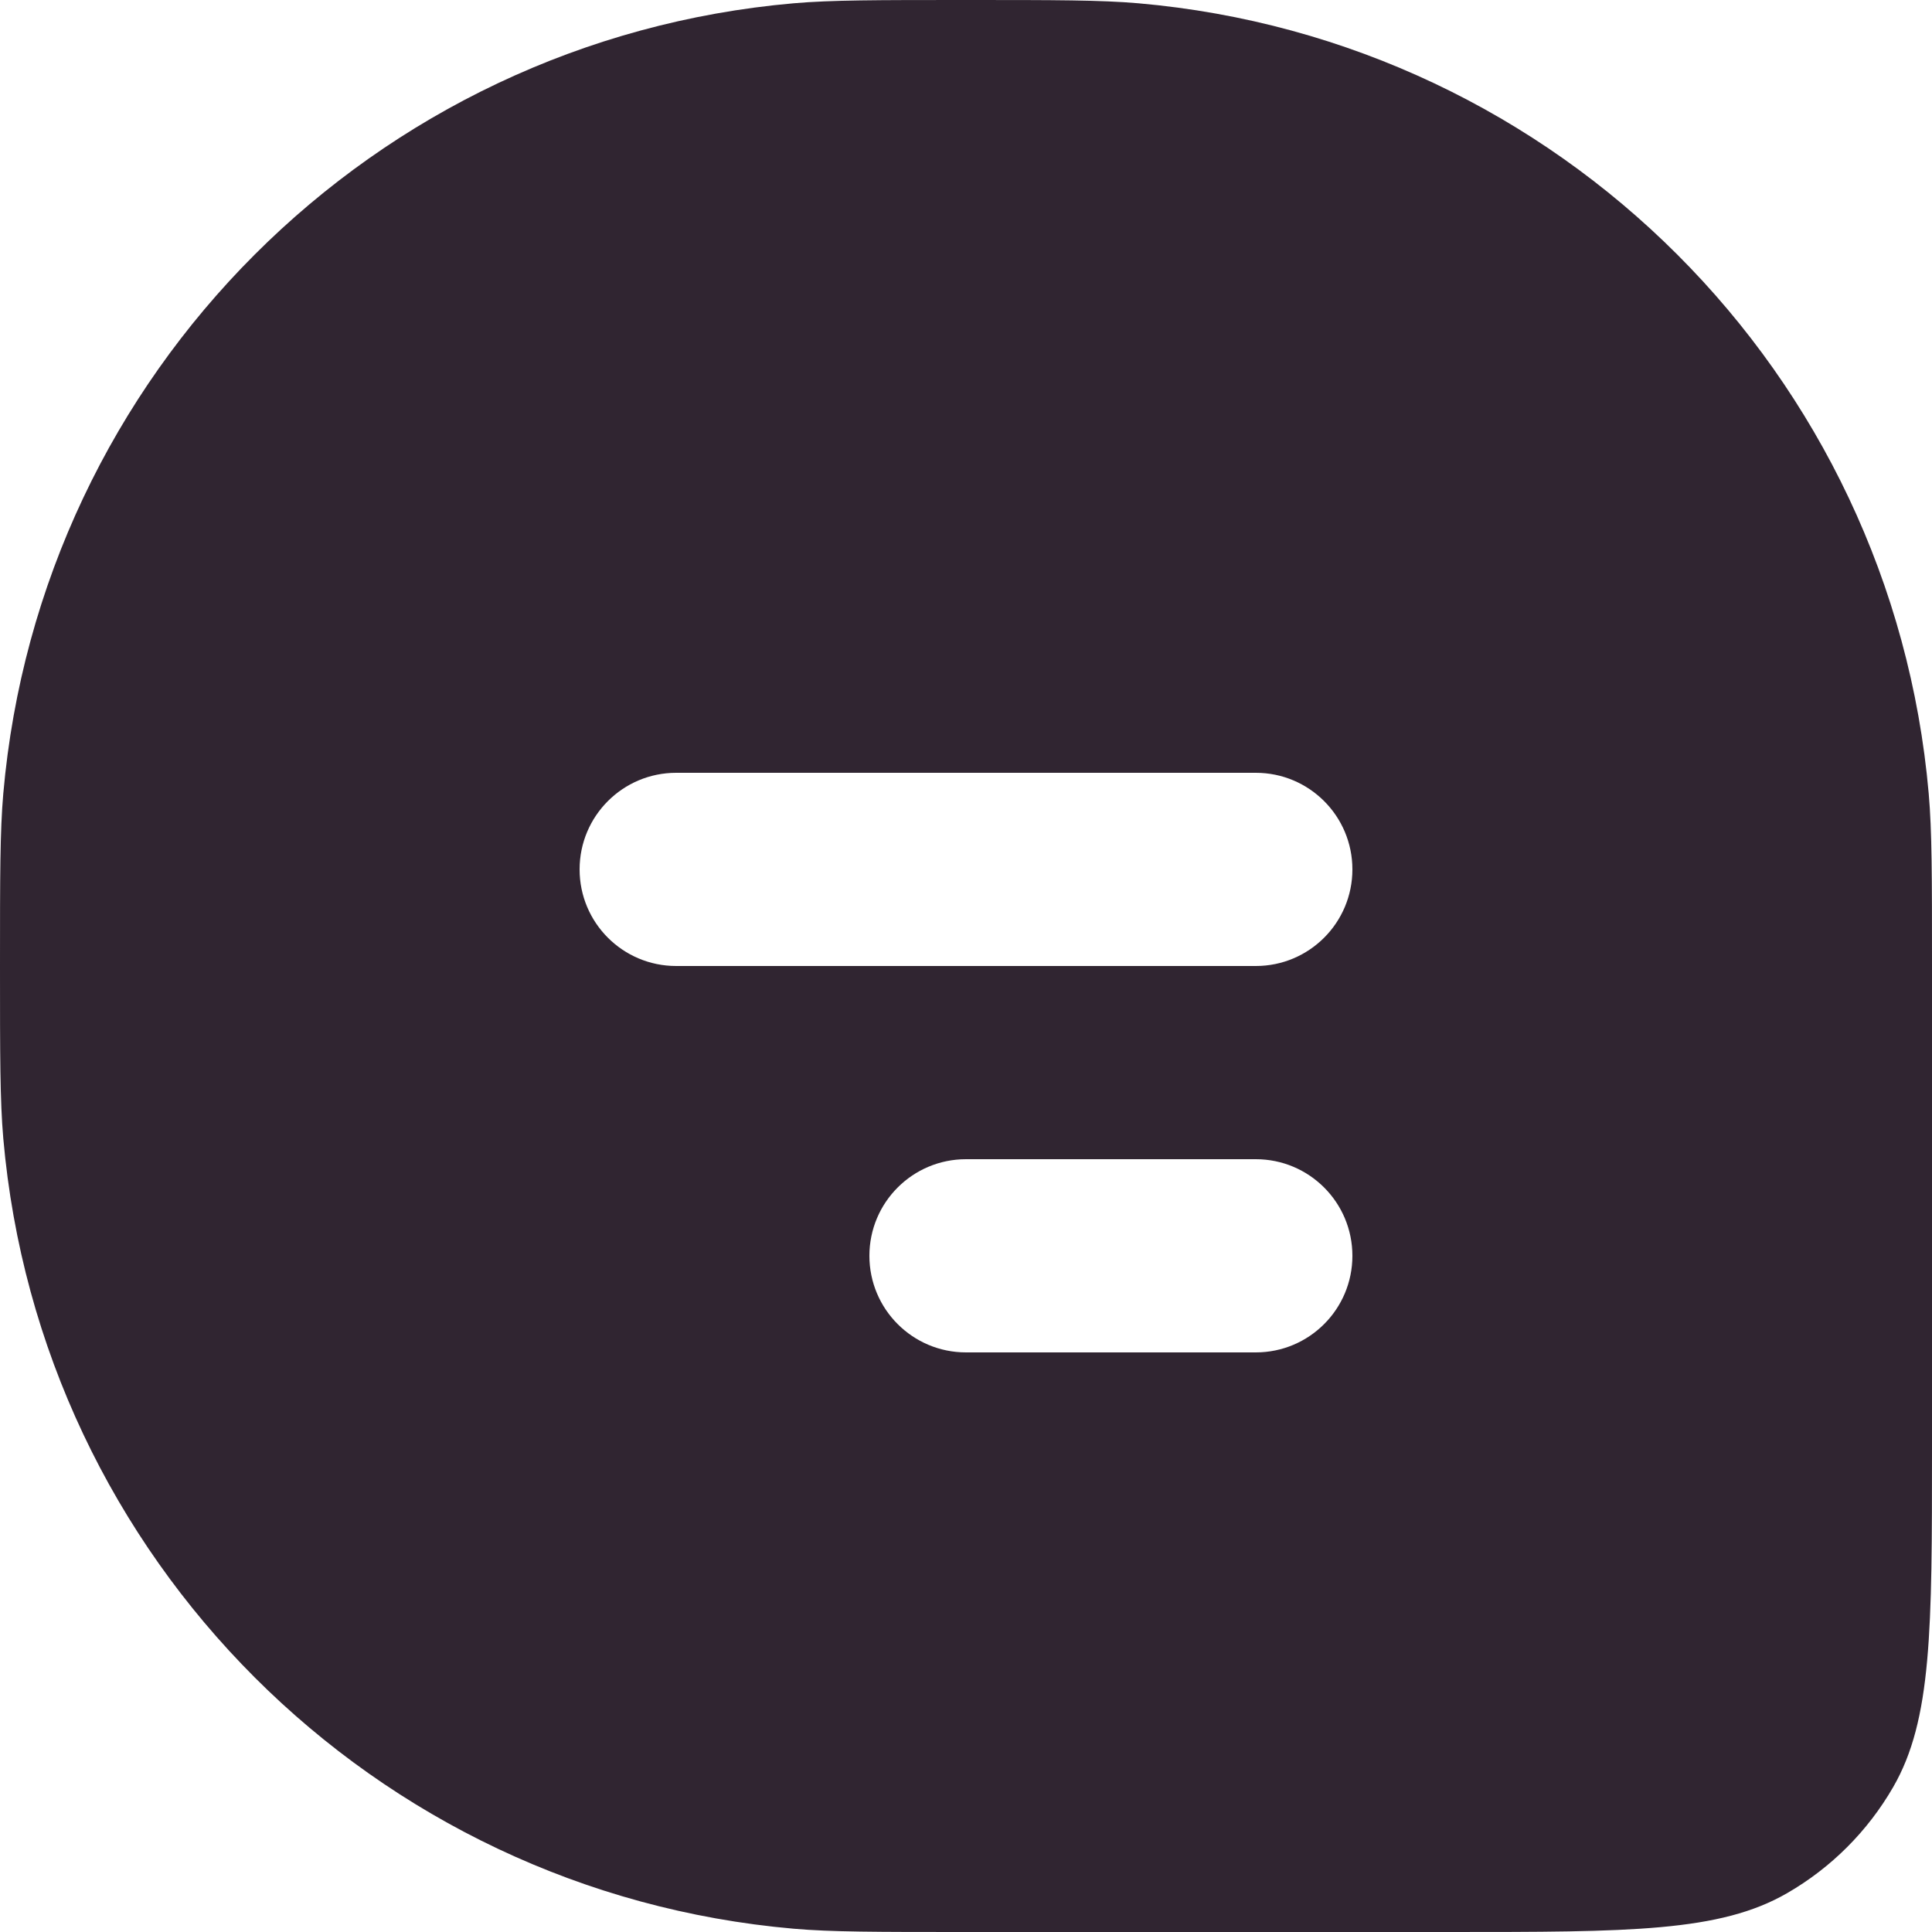 <svg width="40" height="40" viewBox="0 0 40 40" fill="none" xmlns="http://www.w3.org/2000/svg" xmlns:xlink="http://www.w3.org/1999/xlink">
<path d="M0.068,16.431C0,17.214 0,18.143 0,20C0,21.857 0,22.786 0.068,23.569C0.83,32.271 7.729,39.17 16.431,39.932C17.214,40 18.143,40 20,40L30,40C33.738,40 35.608,40 37,39.196C37.912,38.67 38.67,37.912 39.196,37C40,35.608 40,33.738 40,30L40,20C40,18.143 40,17.214 39.932,16.431C39.17,7.729 32.271,0.83 23.569,0.068C22.786,0 21.857,0 20,0C18.143,0 17.214,0 16.431,0.068C7.729,0.83 0.83,7.729 0.068,16.431ZM12,18C12,16.895 12.895,16 14,16L26,16C27.105,16 28,16.895 28,18C28,19.105 27.105,20 26,20L14,20C12.895,20 12,19.105 12,18ZM18,26C18,24.895 18.895,24 20,24L26,24C27.105,24 28,24.895 28,26C28,27.105 27.105,28 26,28L20,28C18.895,28 18,27.105 18,26Z" clip-rule="evenodd" fill-rule="evenodd" fill="#2F2430" fill-opacity="0.99"/>
</svg>
